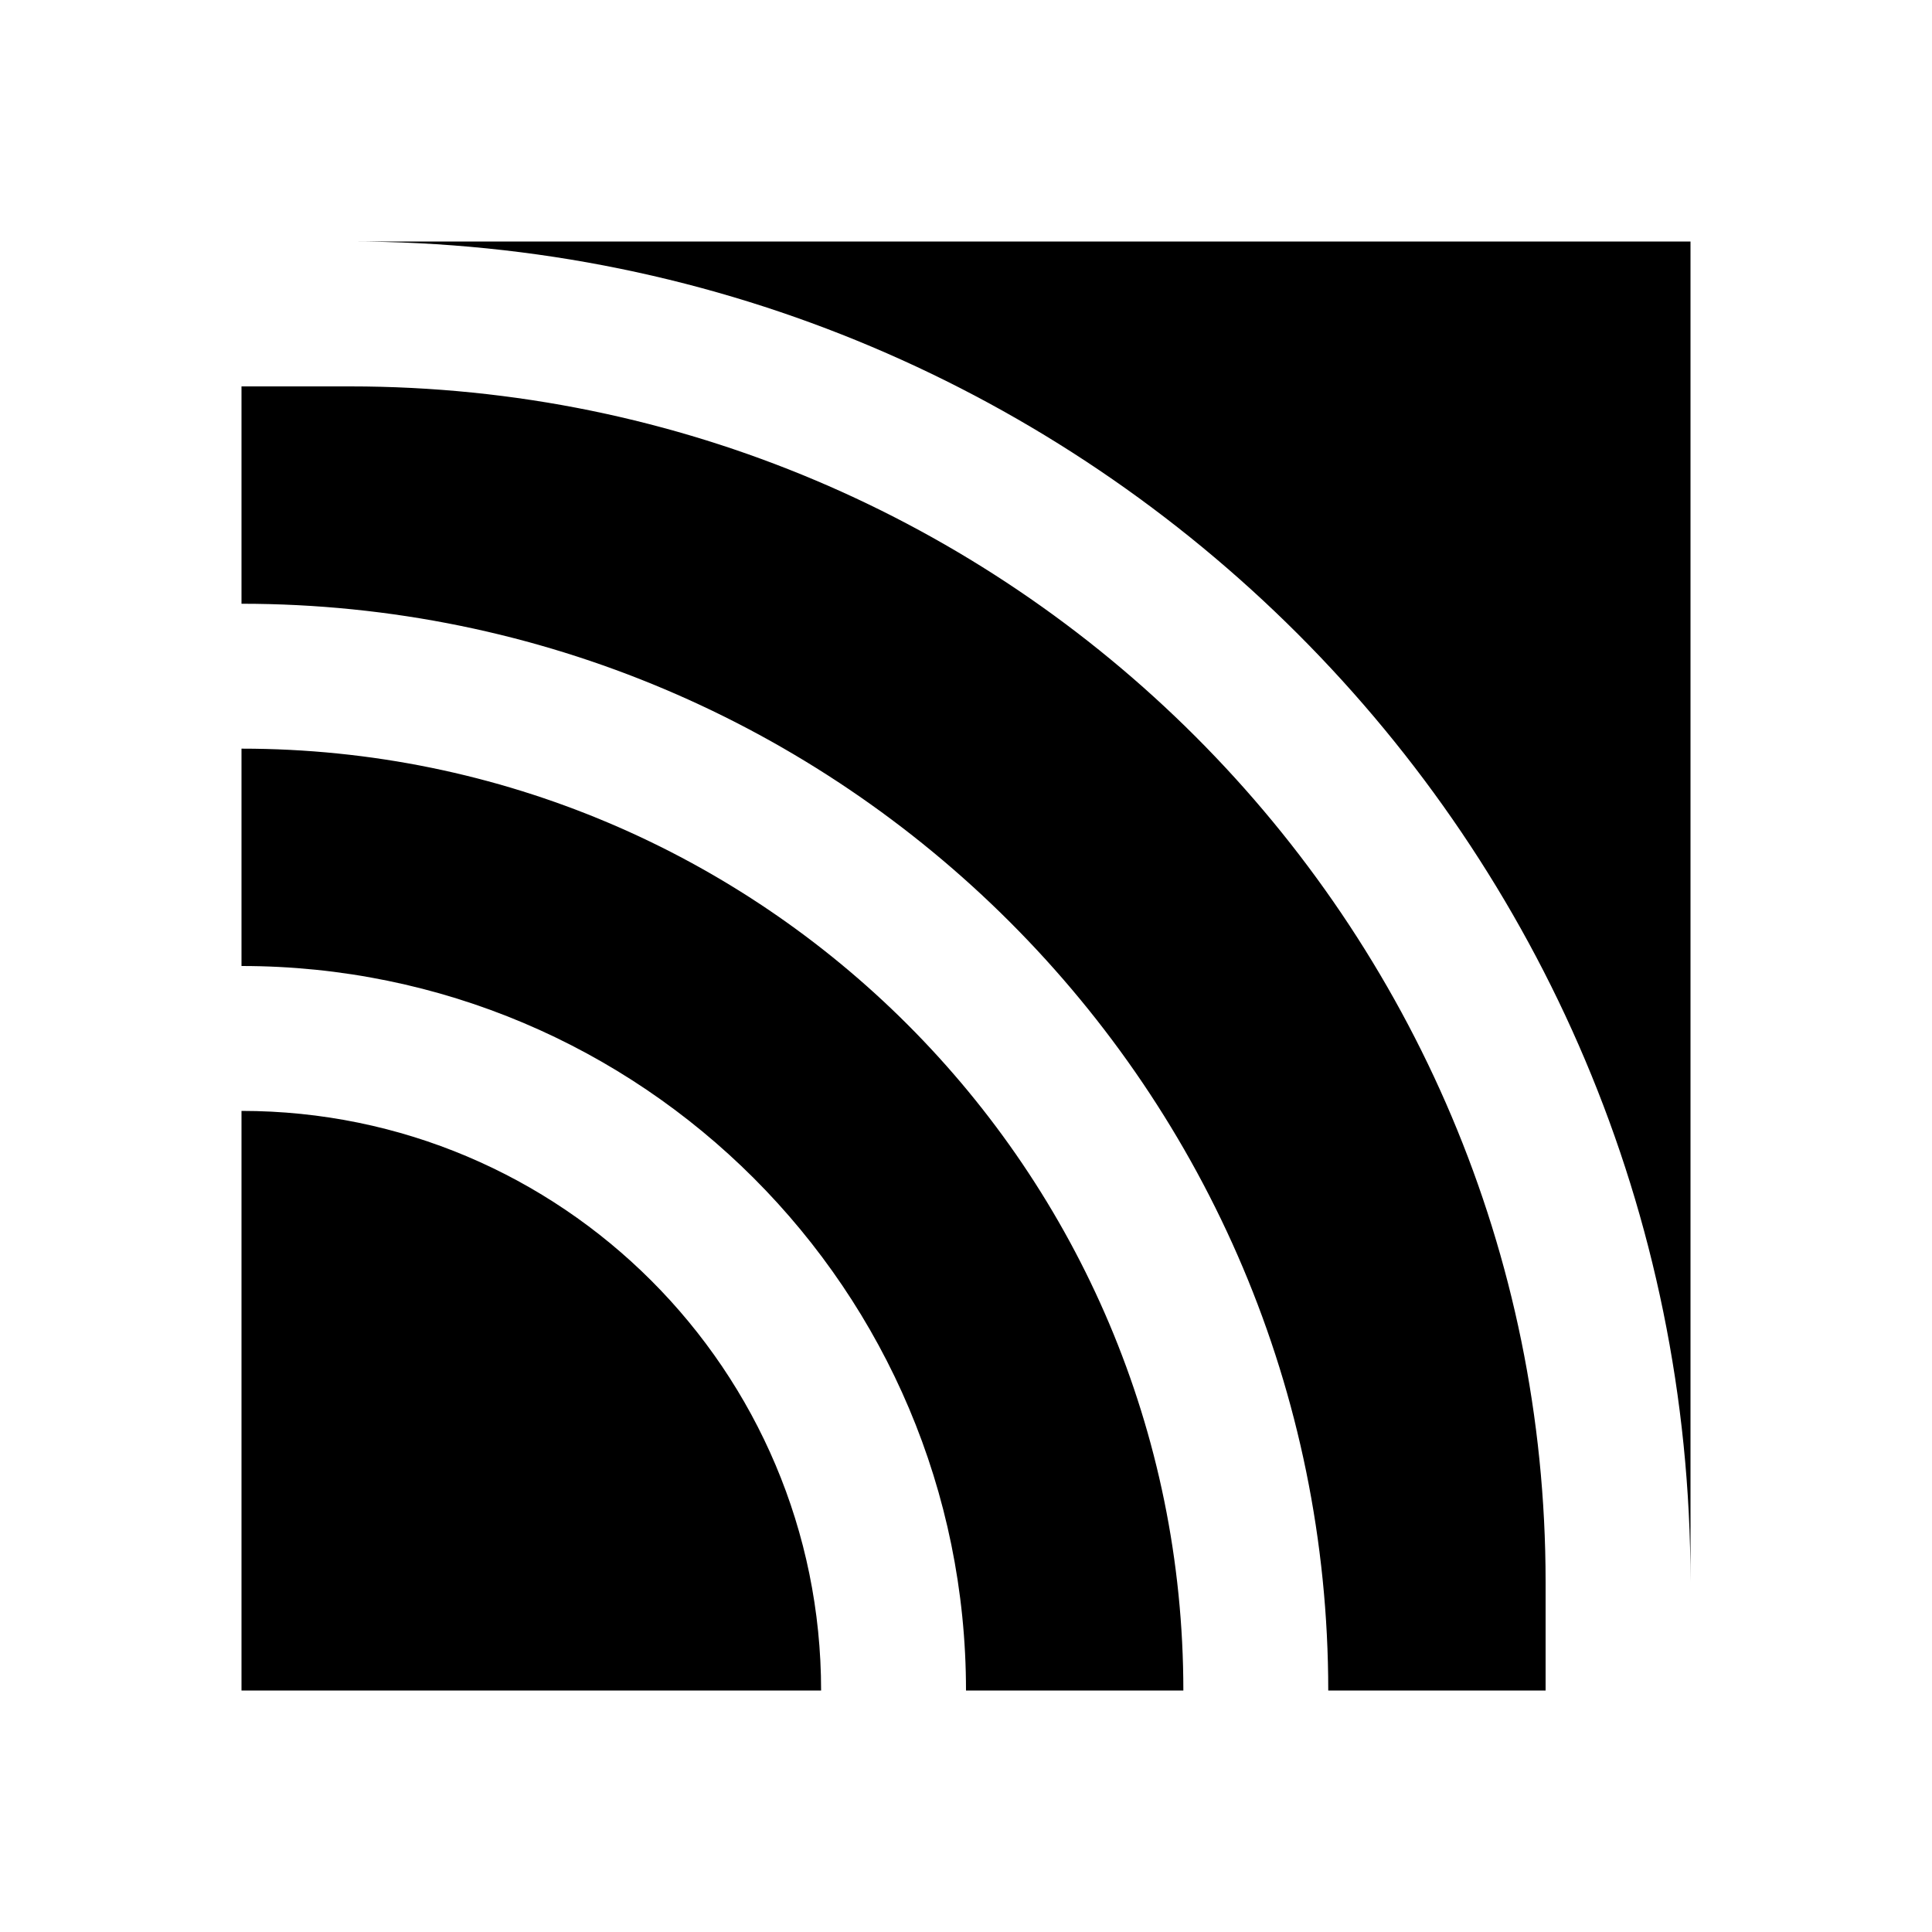 <svg xmlns="http://www.w3.org/2000/svg" xmlns:xlink="http://www.w3.org/1999/xlink" width="512" height="512" viewBox="0 0 512 512"><path fill="currentColor" fill-rule="evenodd" d="M448 64v355.2C448 223.034 288.966 64 92.8 64zm-38.4 384H352c0-159.053-128.947-288-288-288v-57.6h28.8c174.97 0 316.8 141.83 316.8 316.8zm-96 0H256c0-106.042-85.958-192-192-192v-57.6c137.856 0 249.6 111.744 249.6 249.6m-96 0H64V294.4c84.826 0 153.6 68.774 153.6 153.6" clip-rule="evenodd"/></svg>